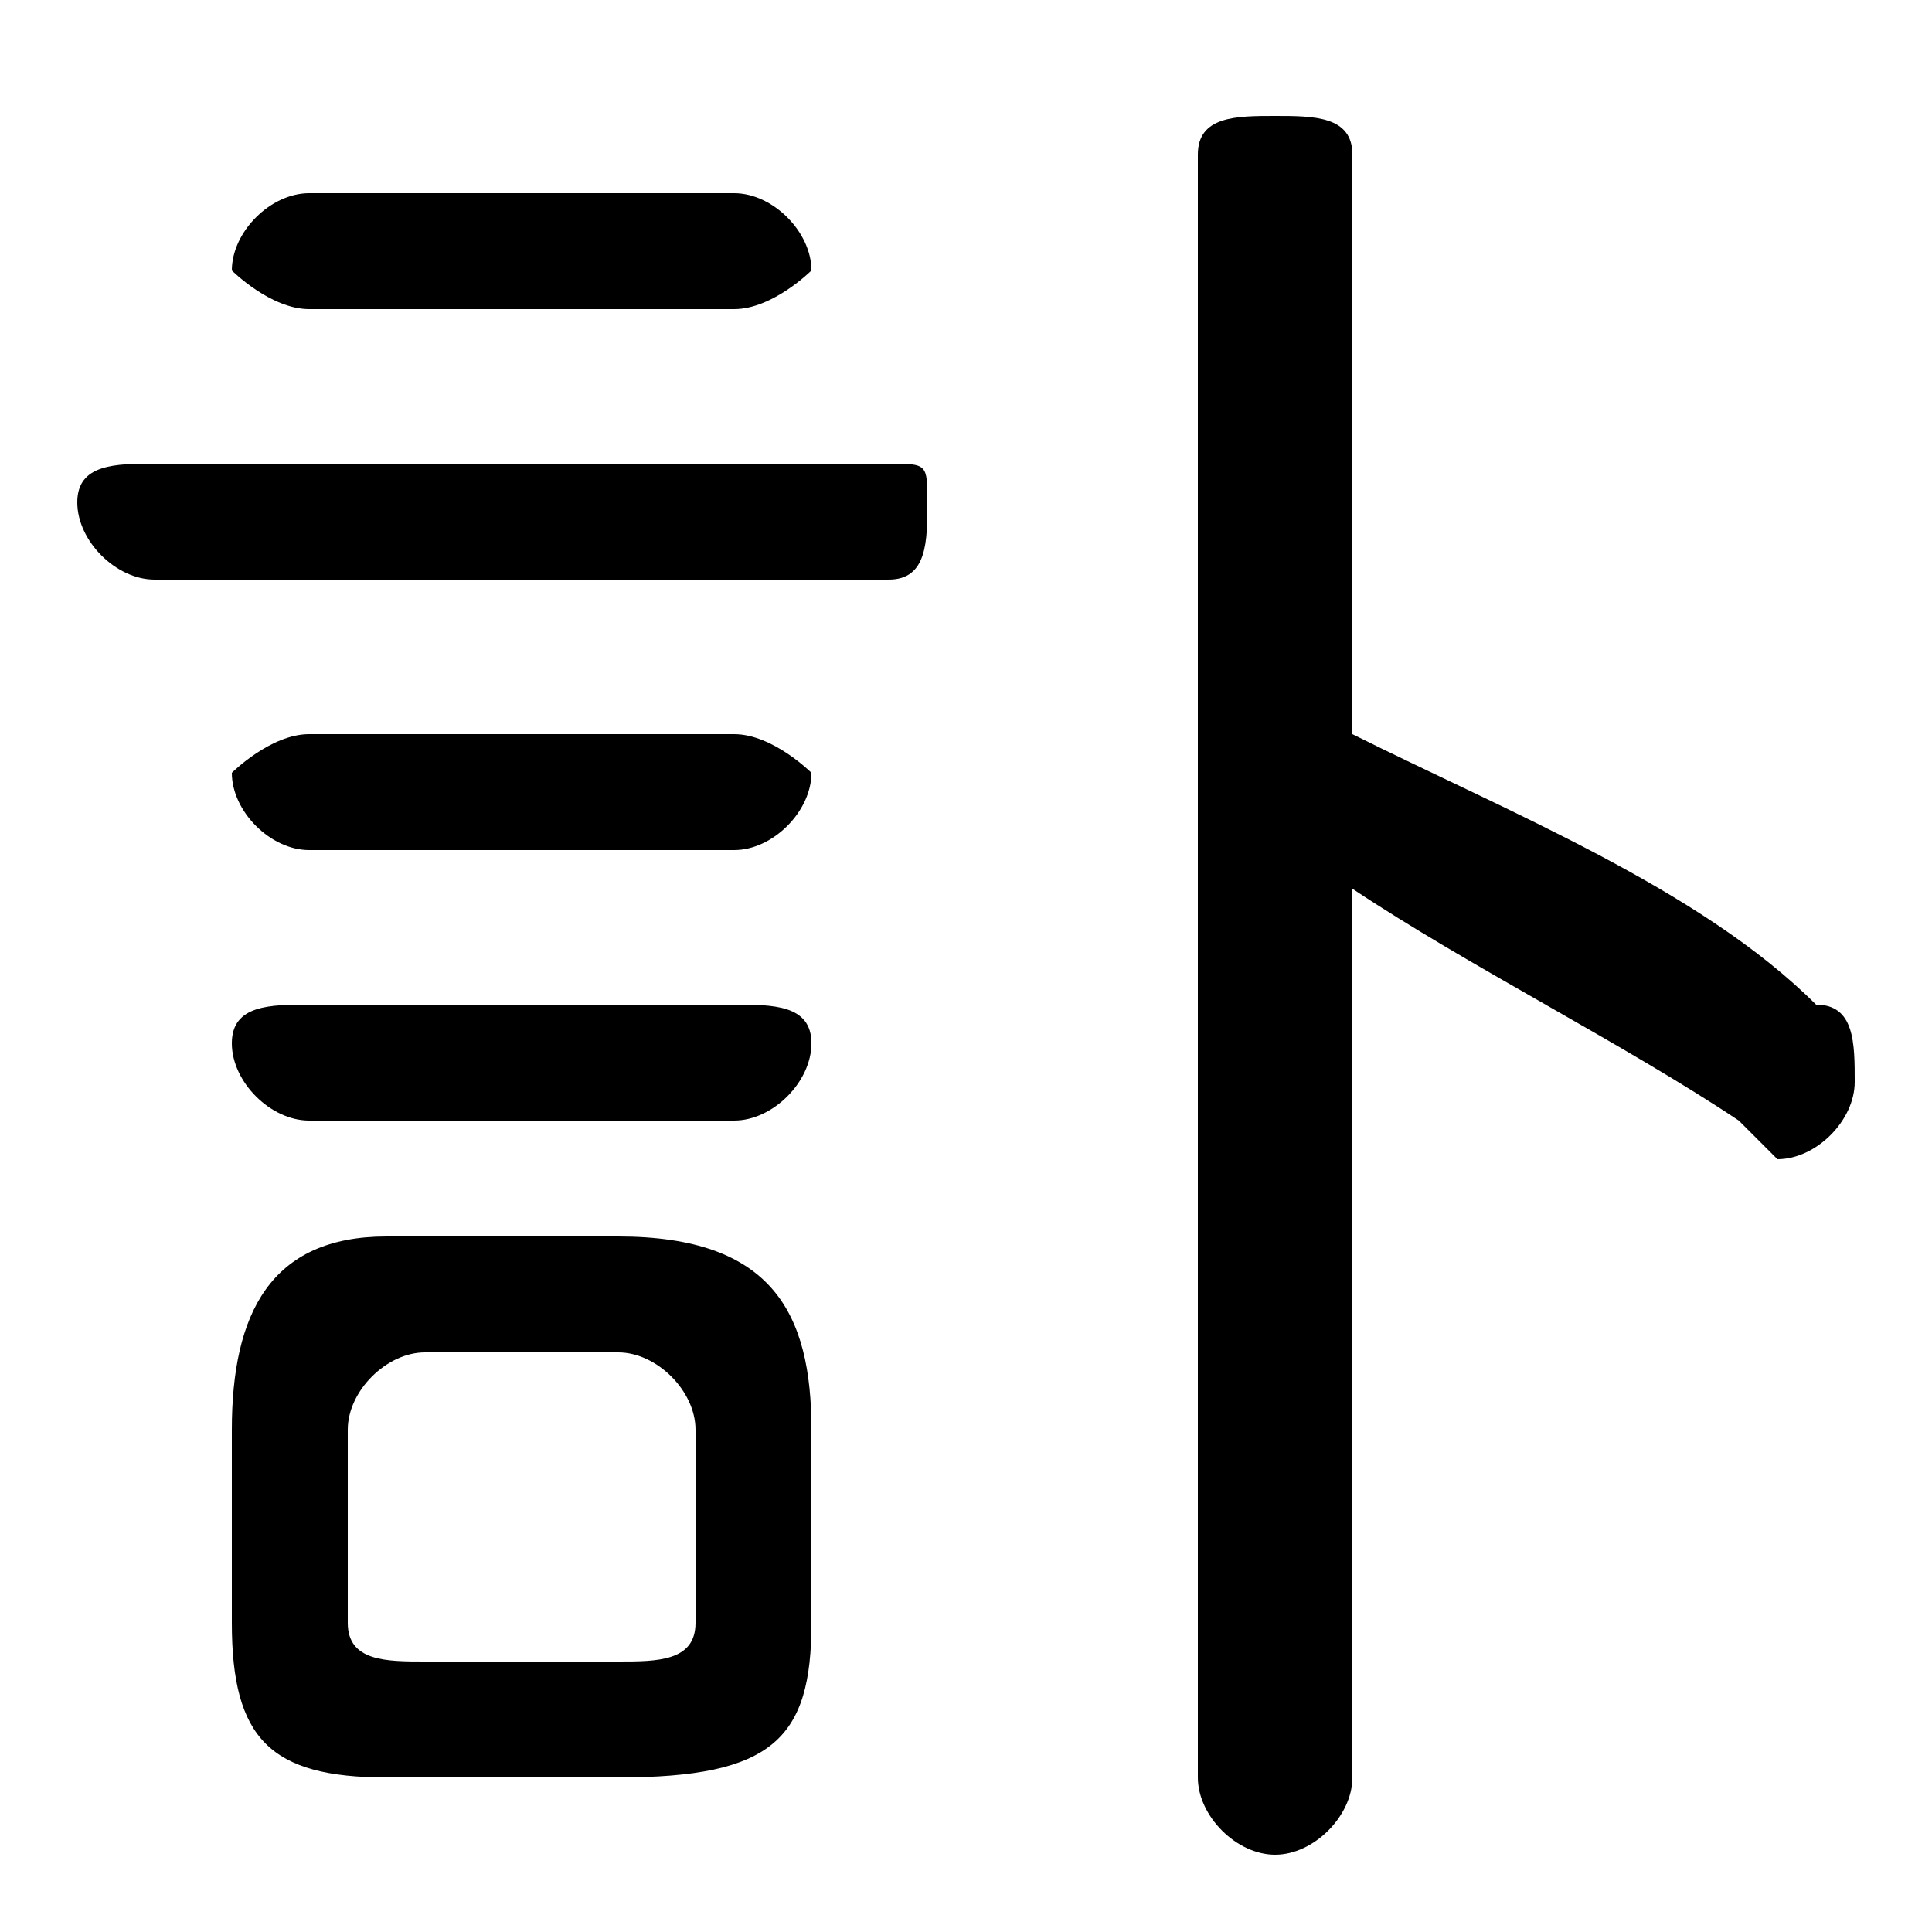 <svg xmlns="http://www.w3.org/2000/svg" viewBox="0 -44.0 50.0 50.0">
    <rect x="0" y="-44.0" width="50.0" height="50.0" fill="#808080" stroke="none"/>
    <g transform="scale(1, -1)">
        <!-- ボディの枠 -->
        <rect x="0" y="-6.0" width="50.0" height="50.0"
            stroke="white" fill="white"/>
        <!-- グリフ座標系の原点 -->
        <circle cx="0" cy="0" r="5" fill="white"/>
        <!-- グリフのアウトライン -->
        <g style="fill:black;stroke:#000000;stroke-width:0;stroke-linecap:round;stroke-linejoin:round;">
        <path d="M 16.0 -2.0 C 20.0 -2.0 21.0 -1.0 21.0 2.0 L 21.0 7.0 C 21.0 10.0 20.0 12.0 16.0 12.0 L 10.0 12.0 C 7.0 12.0 6.0 10.0 6.0 7.0 L 6.0 2.0 C 6.0 -1.0 7.0 -2.0 10.0 -2.0 Z M 11.0 1.0 C 10.0 1.0 9.0 1.0 9.0 2.0 L 9.0 7.0 C 9.0 8.0 10.0 9.0 11.0 9.0 L 16.0 9.0 C 17.0 9.0 18.0 8.0 18.0 7.0 L 18.0 2.0 C 18.0 1.0 17.0 1.0 16.0 1.0 Z M 35.0 21.0 C 38.0 19.0 42.0 17.0 45.0 15.0 C 45.0 15.0 46.0 14.0 46.0 14.0 C 47.0 14.0 48.0 15.0 48.0 16.0 C 48.0 17.0 48.0 18.0 47.0 18.0 C 44.0 21.0 39.0 23.0 35.0 25.0 L 35.0 40.0 C 35.0 41.0 34.0 41.0 33.0 41.0 C 32.0 41.0 31.0 41.0 31.0 40.0 L 31.0 -2.0 C 31.0 -3.0 32.0 -4.0 33.0 -4.0 C 34.0 -4.0 35.0 -3.0 35.0 -2.0 Z M 23.0 29.0 C 24.0 29.0 24.0 30.0 24.0 31.0 C 24.0 32.0 24.0 32.0 23.0 32.0 L 4.0 32.0 C 3.0 32.0 2.0 32.0 2.0 31.0 C 2.0 30.0 3.0 29.0 4.0 29.0 Z M 19.0 36.0 C 20.0 36.0 21.0 37.0 21.0 37.0 C 21.0 38.0 20.0 39.0 19.0 39.0 L 8.0 39.0 C 7.0 39.0 6.0 38.0 6.0 37.0 C 6.0 37.0 7.0 36.0 8.0 36.0 Z M 19.0 22.0 C 20.0 22.0 21.0 23.0 21.0 24.0 C 21.0 24.0 20.0 25.0 19.0 25.0 L 8.0 25.0 C 7.0 25.0 6.0 24.0 6.0 24.0 C 6.0 23.0 7.0 22.0 8.0 22.0 Z M 19.0 15.0 C 20.0 15.0 21.0 16.0 21.0 17.0 C 21.0 18.0 20.0 18.0 19.0 18.0 L 8.0 18.0 C 7.0 18.0 6.0 18.0 6.0 17.0 C 6.0 16.0 7.0 15.0 8.0 15.0 Z"/>
    </g>
    </g>
</svg>
